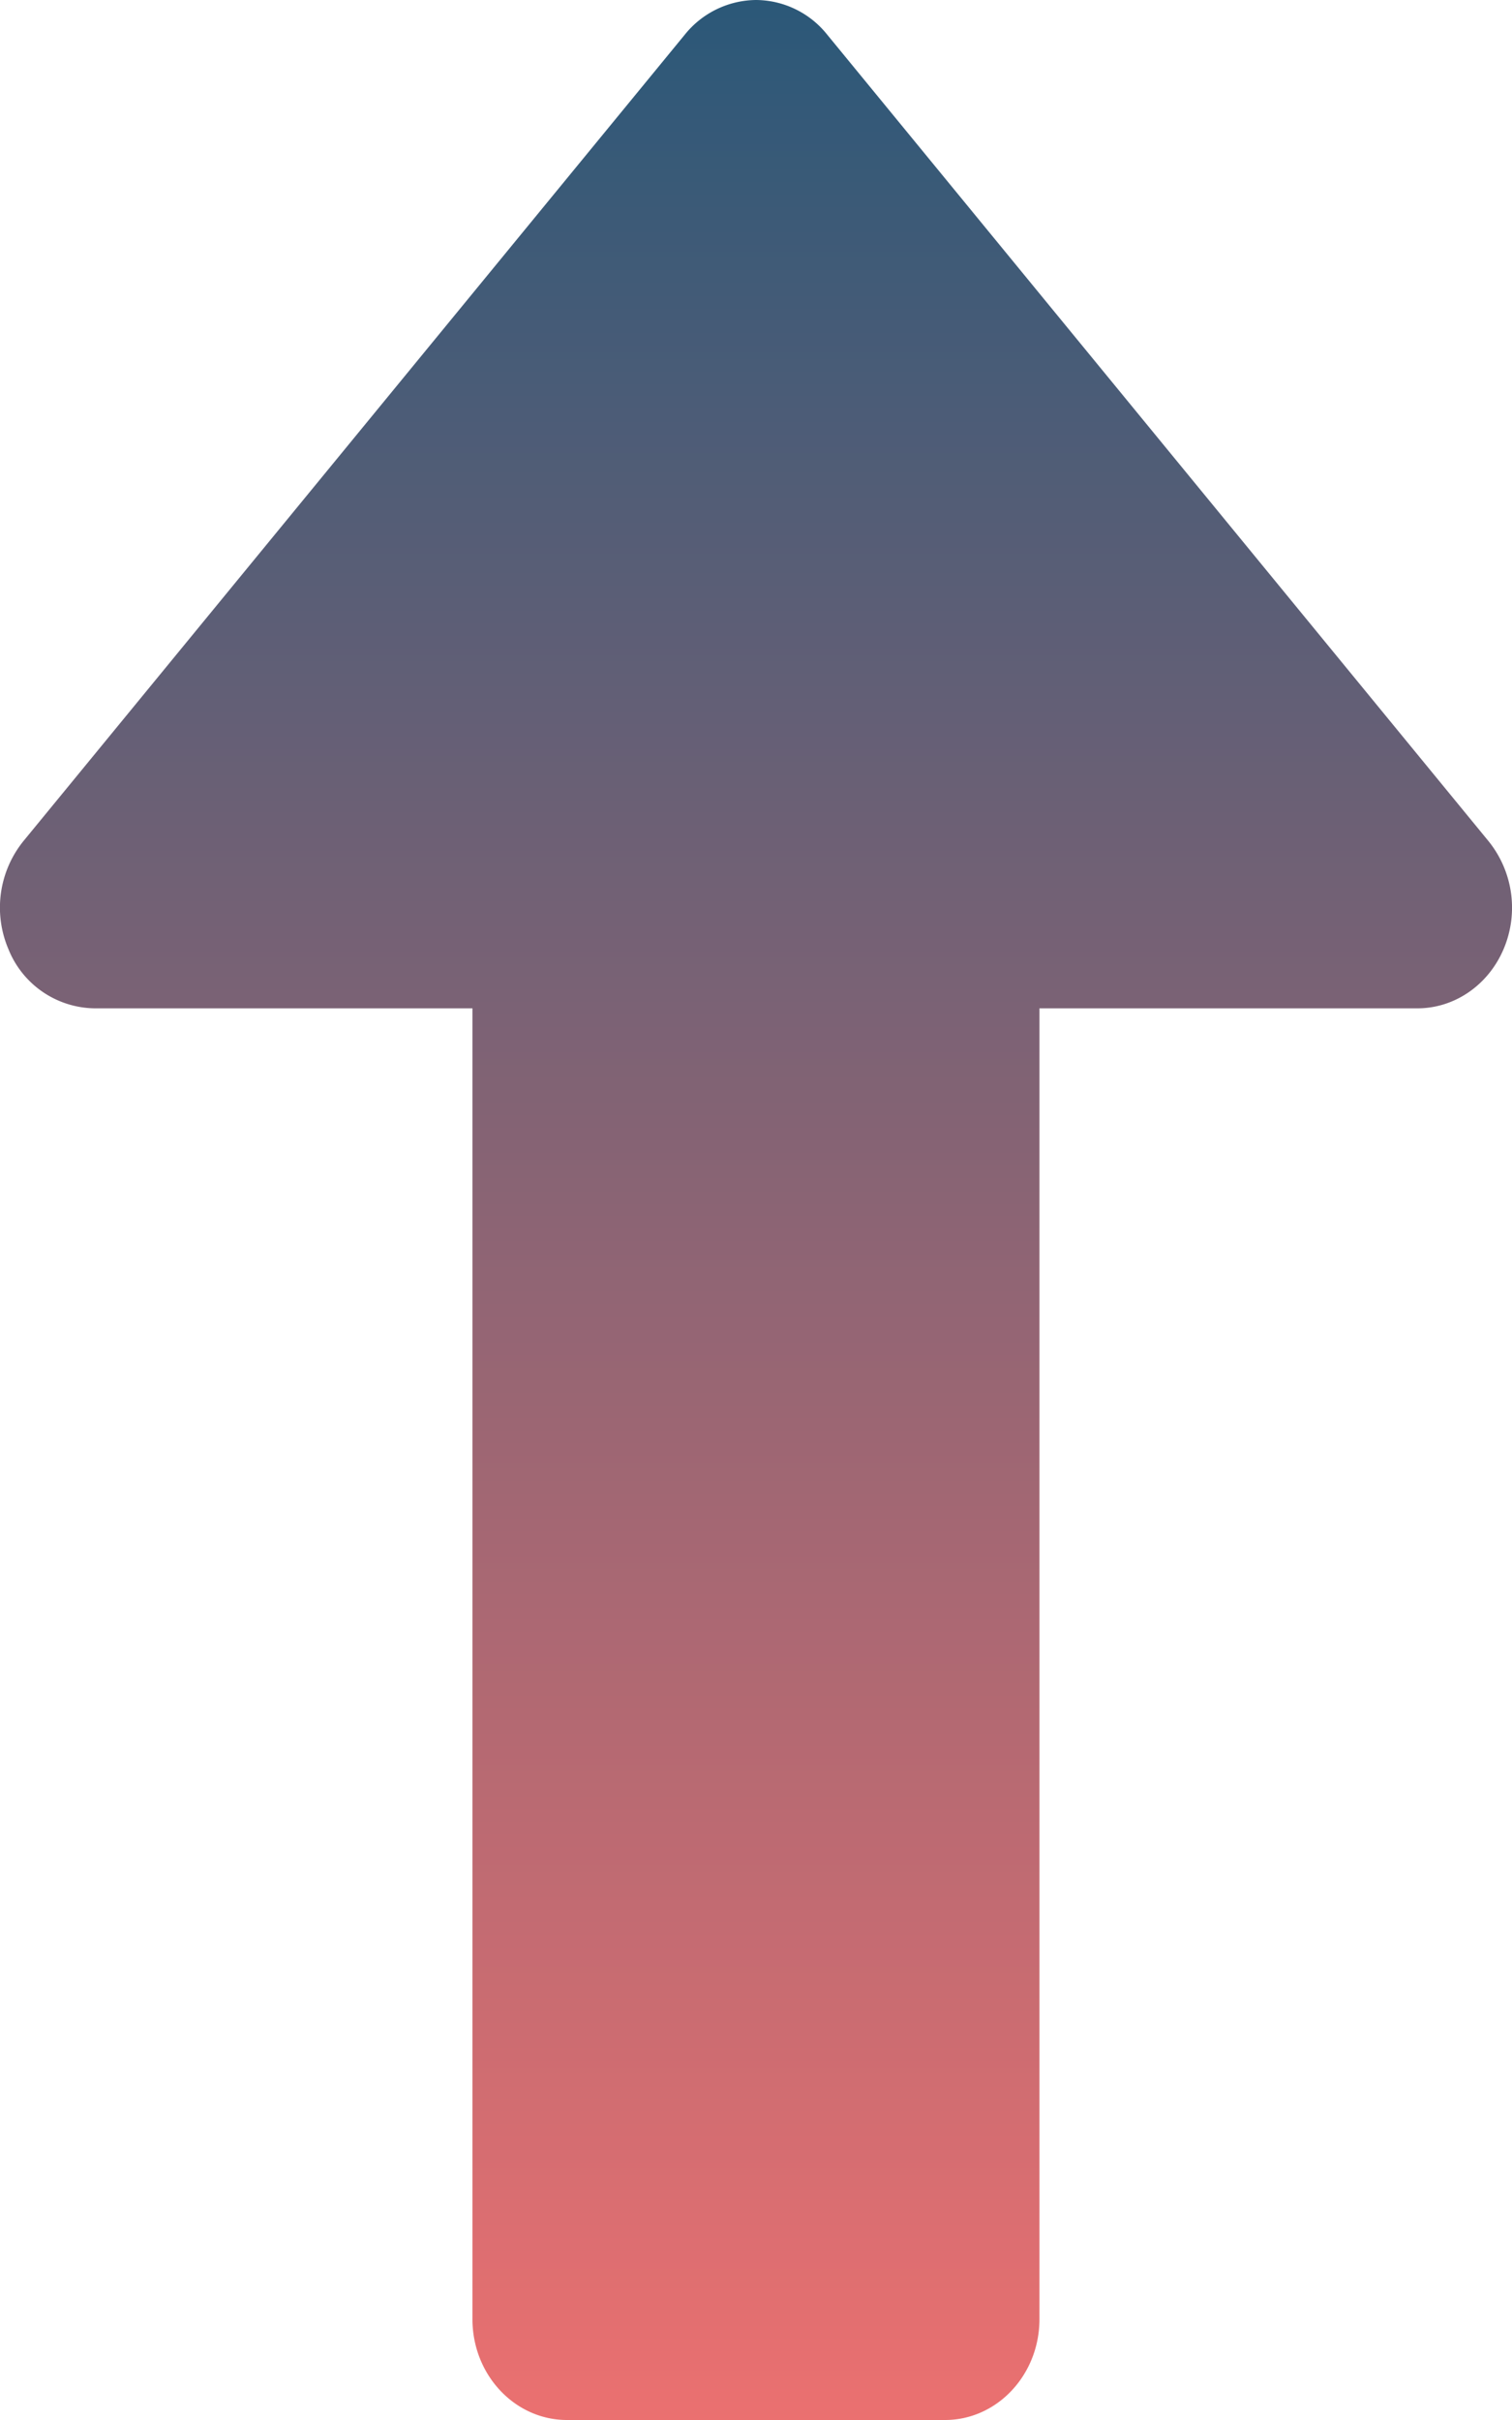 <svg width="15" height="24" fill="none" xmlns="http://www.w3.org/2000/svg"><path d="M.084 9.414A.934.934 0 00.937 10h3.75v13c0 .552.42 1 .938 1h3.75c.517 0 .937-.448.937-1V10h3.75c.368 0 .702-.23.854-.586a1.05 1.05 0 00-.149-1.072l-6.562-8A.91.91 0 007.5 0a.917.917 0 00-.705.342l-6.563 8a1.05 1.05 0 00-.148 1.072z" fill="url(#paint0_linear)"/><defs><linearGradient id="paint0_linear" x1="7.5" y1="24" x2="7.5" y2="0" gradientUnits="userSpaceOnUse"><stop stop-color="#EB7070"/><stop offset="1" stop-color="#2B5878"/></linearGradient></defs></svg>